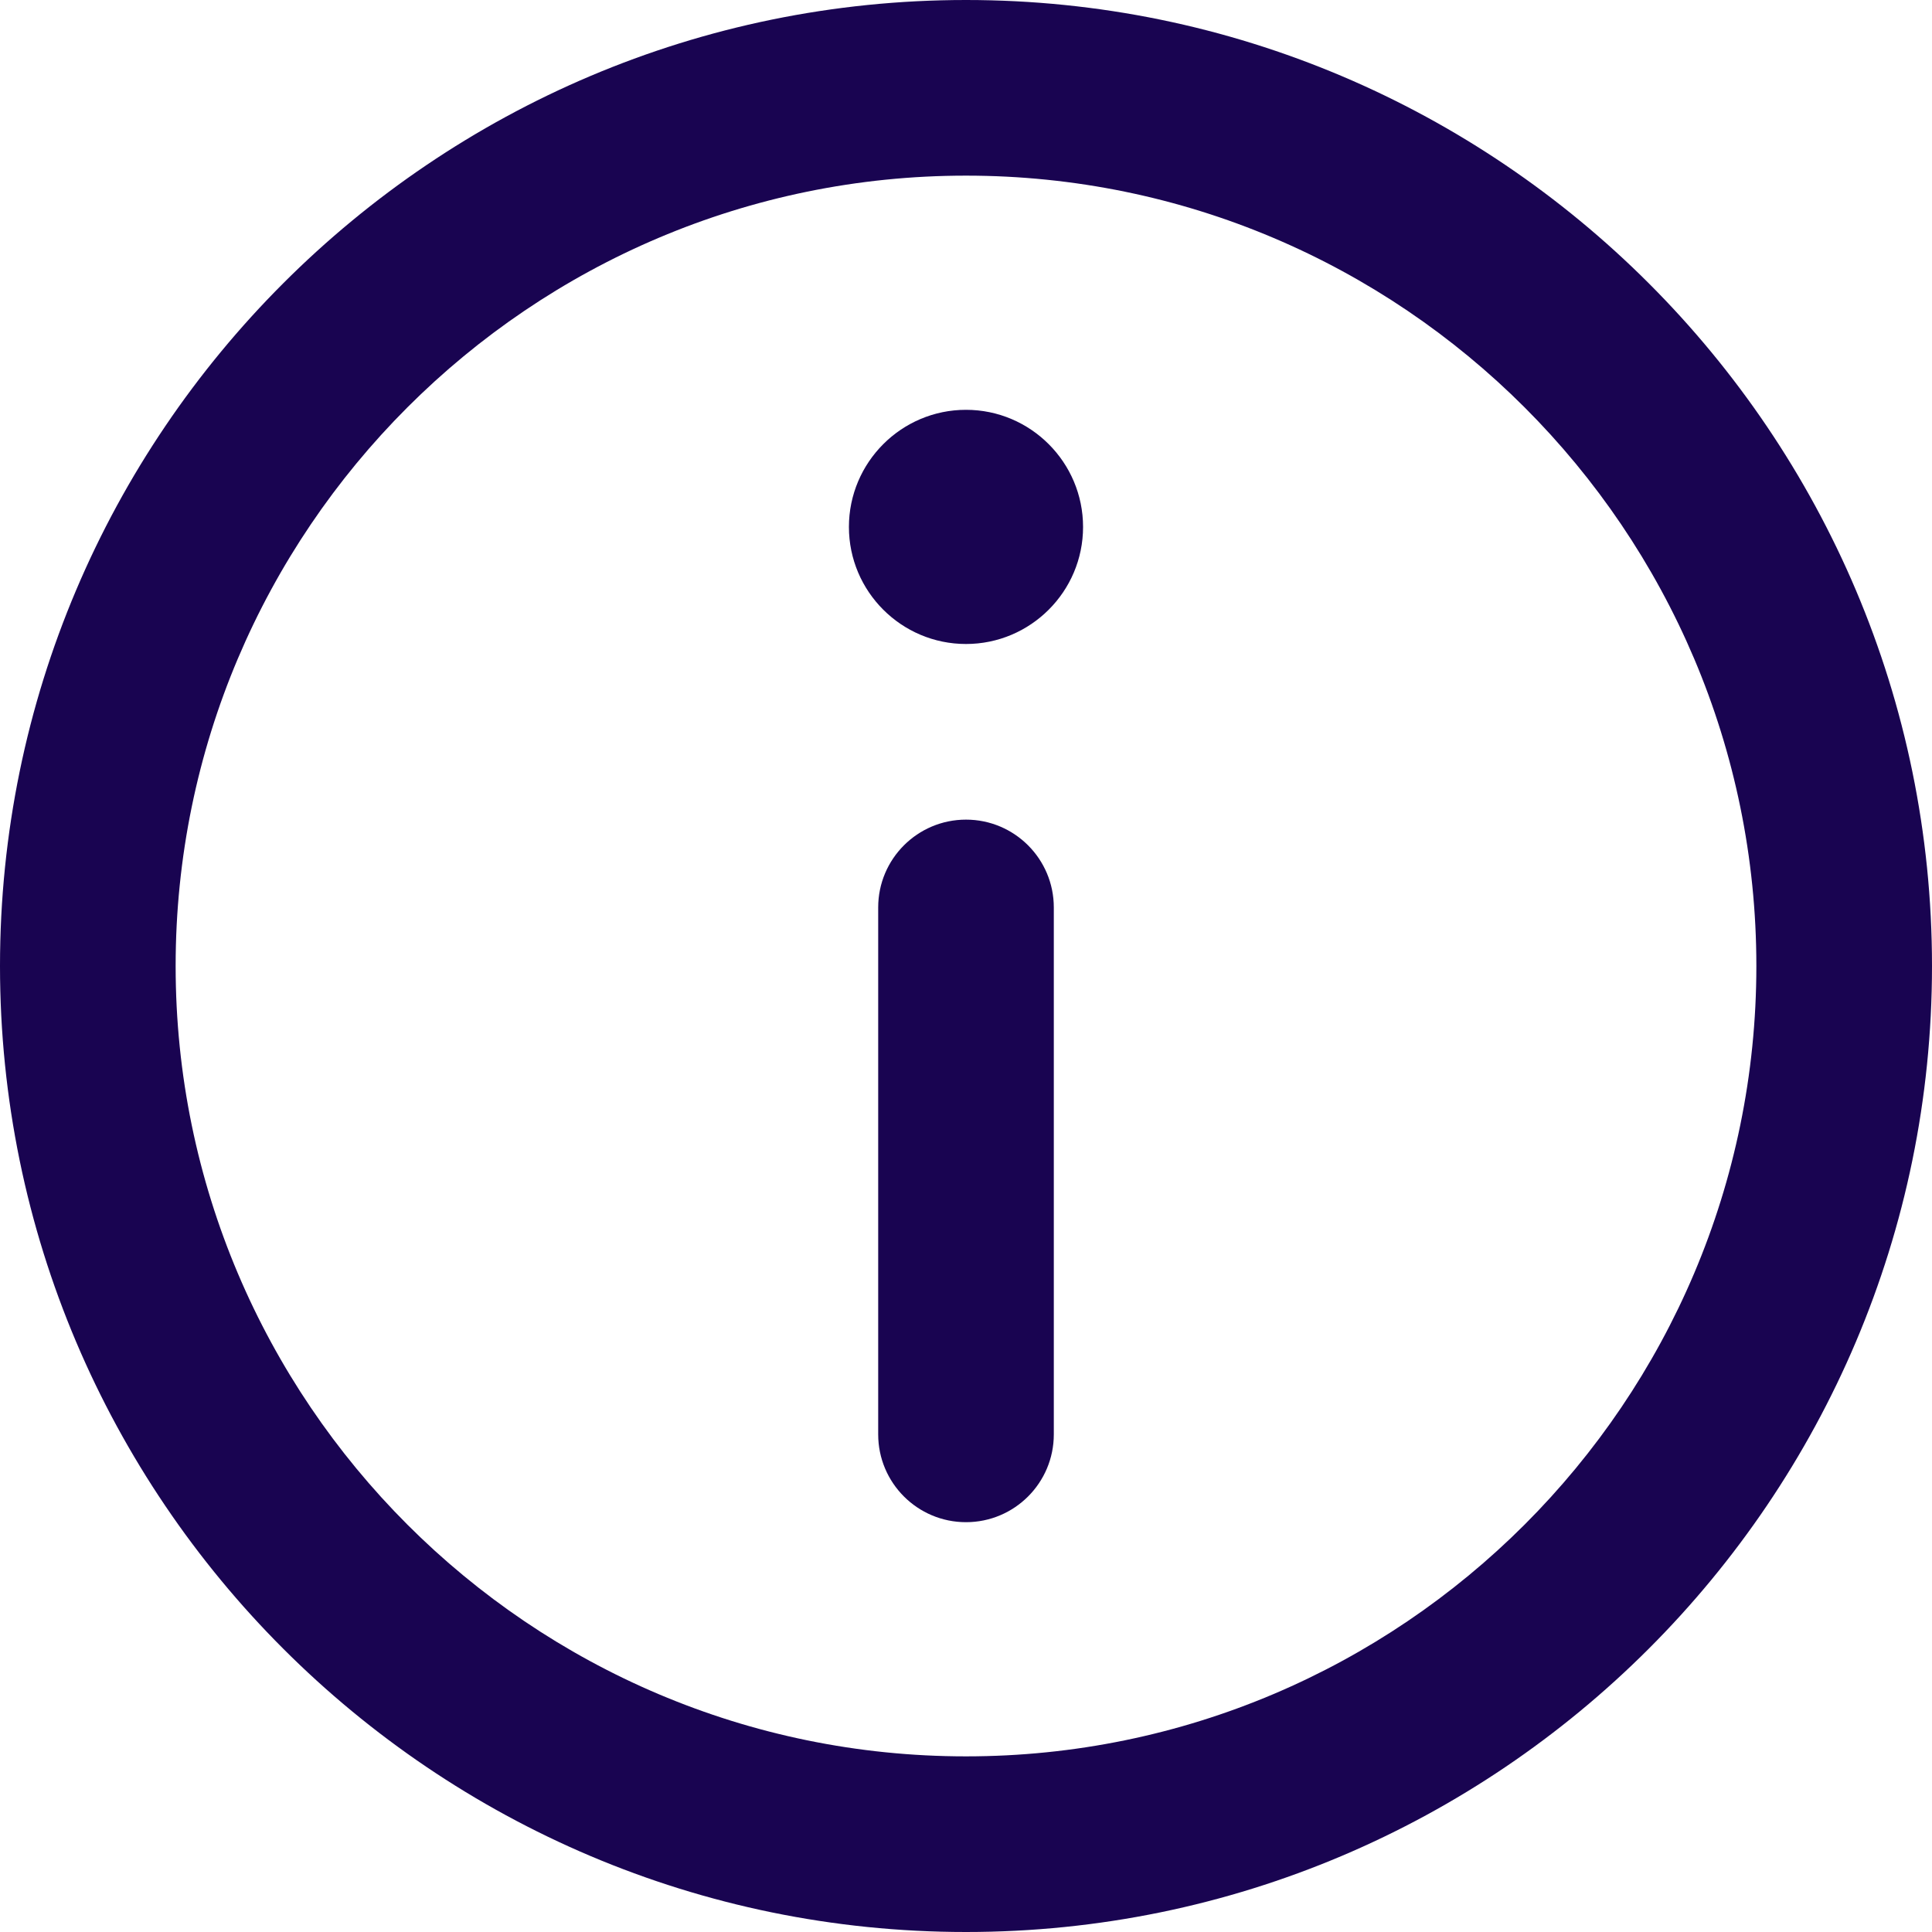 <svg width="100" height="100" viewBox="0 0 100 100" fill="none" xmlns="http://www.w3.org/2000/svg">
<g clip-path="url(#clip0_4062_797)">
<path d="M50 0C22.43 0 0 22.43 0 50C0 77.57 22.43 100 50 100C77.57 100 100 77.57 100 50C100 22.43 77.57 0 50 0ZM50 90.909C27.442 90.909 9.091 72.558 9.091 50C9.091 27.443 27.442 9.091 50 9.091C72.558 9.091 90.909 27.443 90.909 50C90.909 72.558 72.557 90.909 50 90.909Z" fill="#190451"/>
<path d="M49.999 21.212C46.658 21.212 43.94 23.932 43.94 27.276C43.94 30.616 46.658 33.333 49.999 33.333C53.341 33.333 56.059 30.616 56.059 27.276C56.059 23.932 53.341 21.212 49.999 21.212Z" fill="#190451"/>
<path d="M50 42.424C47.49 42.424 45.455 44.459 45.455 46.97V74.242C45.455 76.753 47.49 78.788 50 78.788C52.51 78.788 54.545 76.753 54.545 74.242V46.97C54.545 44.459 52.51 42.424 50 42.424Z" fill="#190451"/>
</g>
<defs>
<clipPath id="clip0_4062_797">
<rect width="100" height="100" fill="white"/>
</clipPath>
</defs>
</svg>
